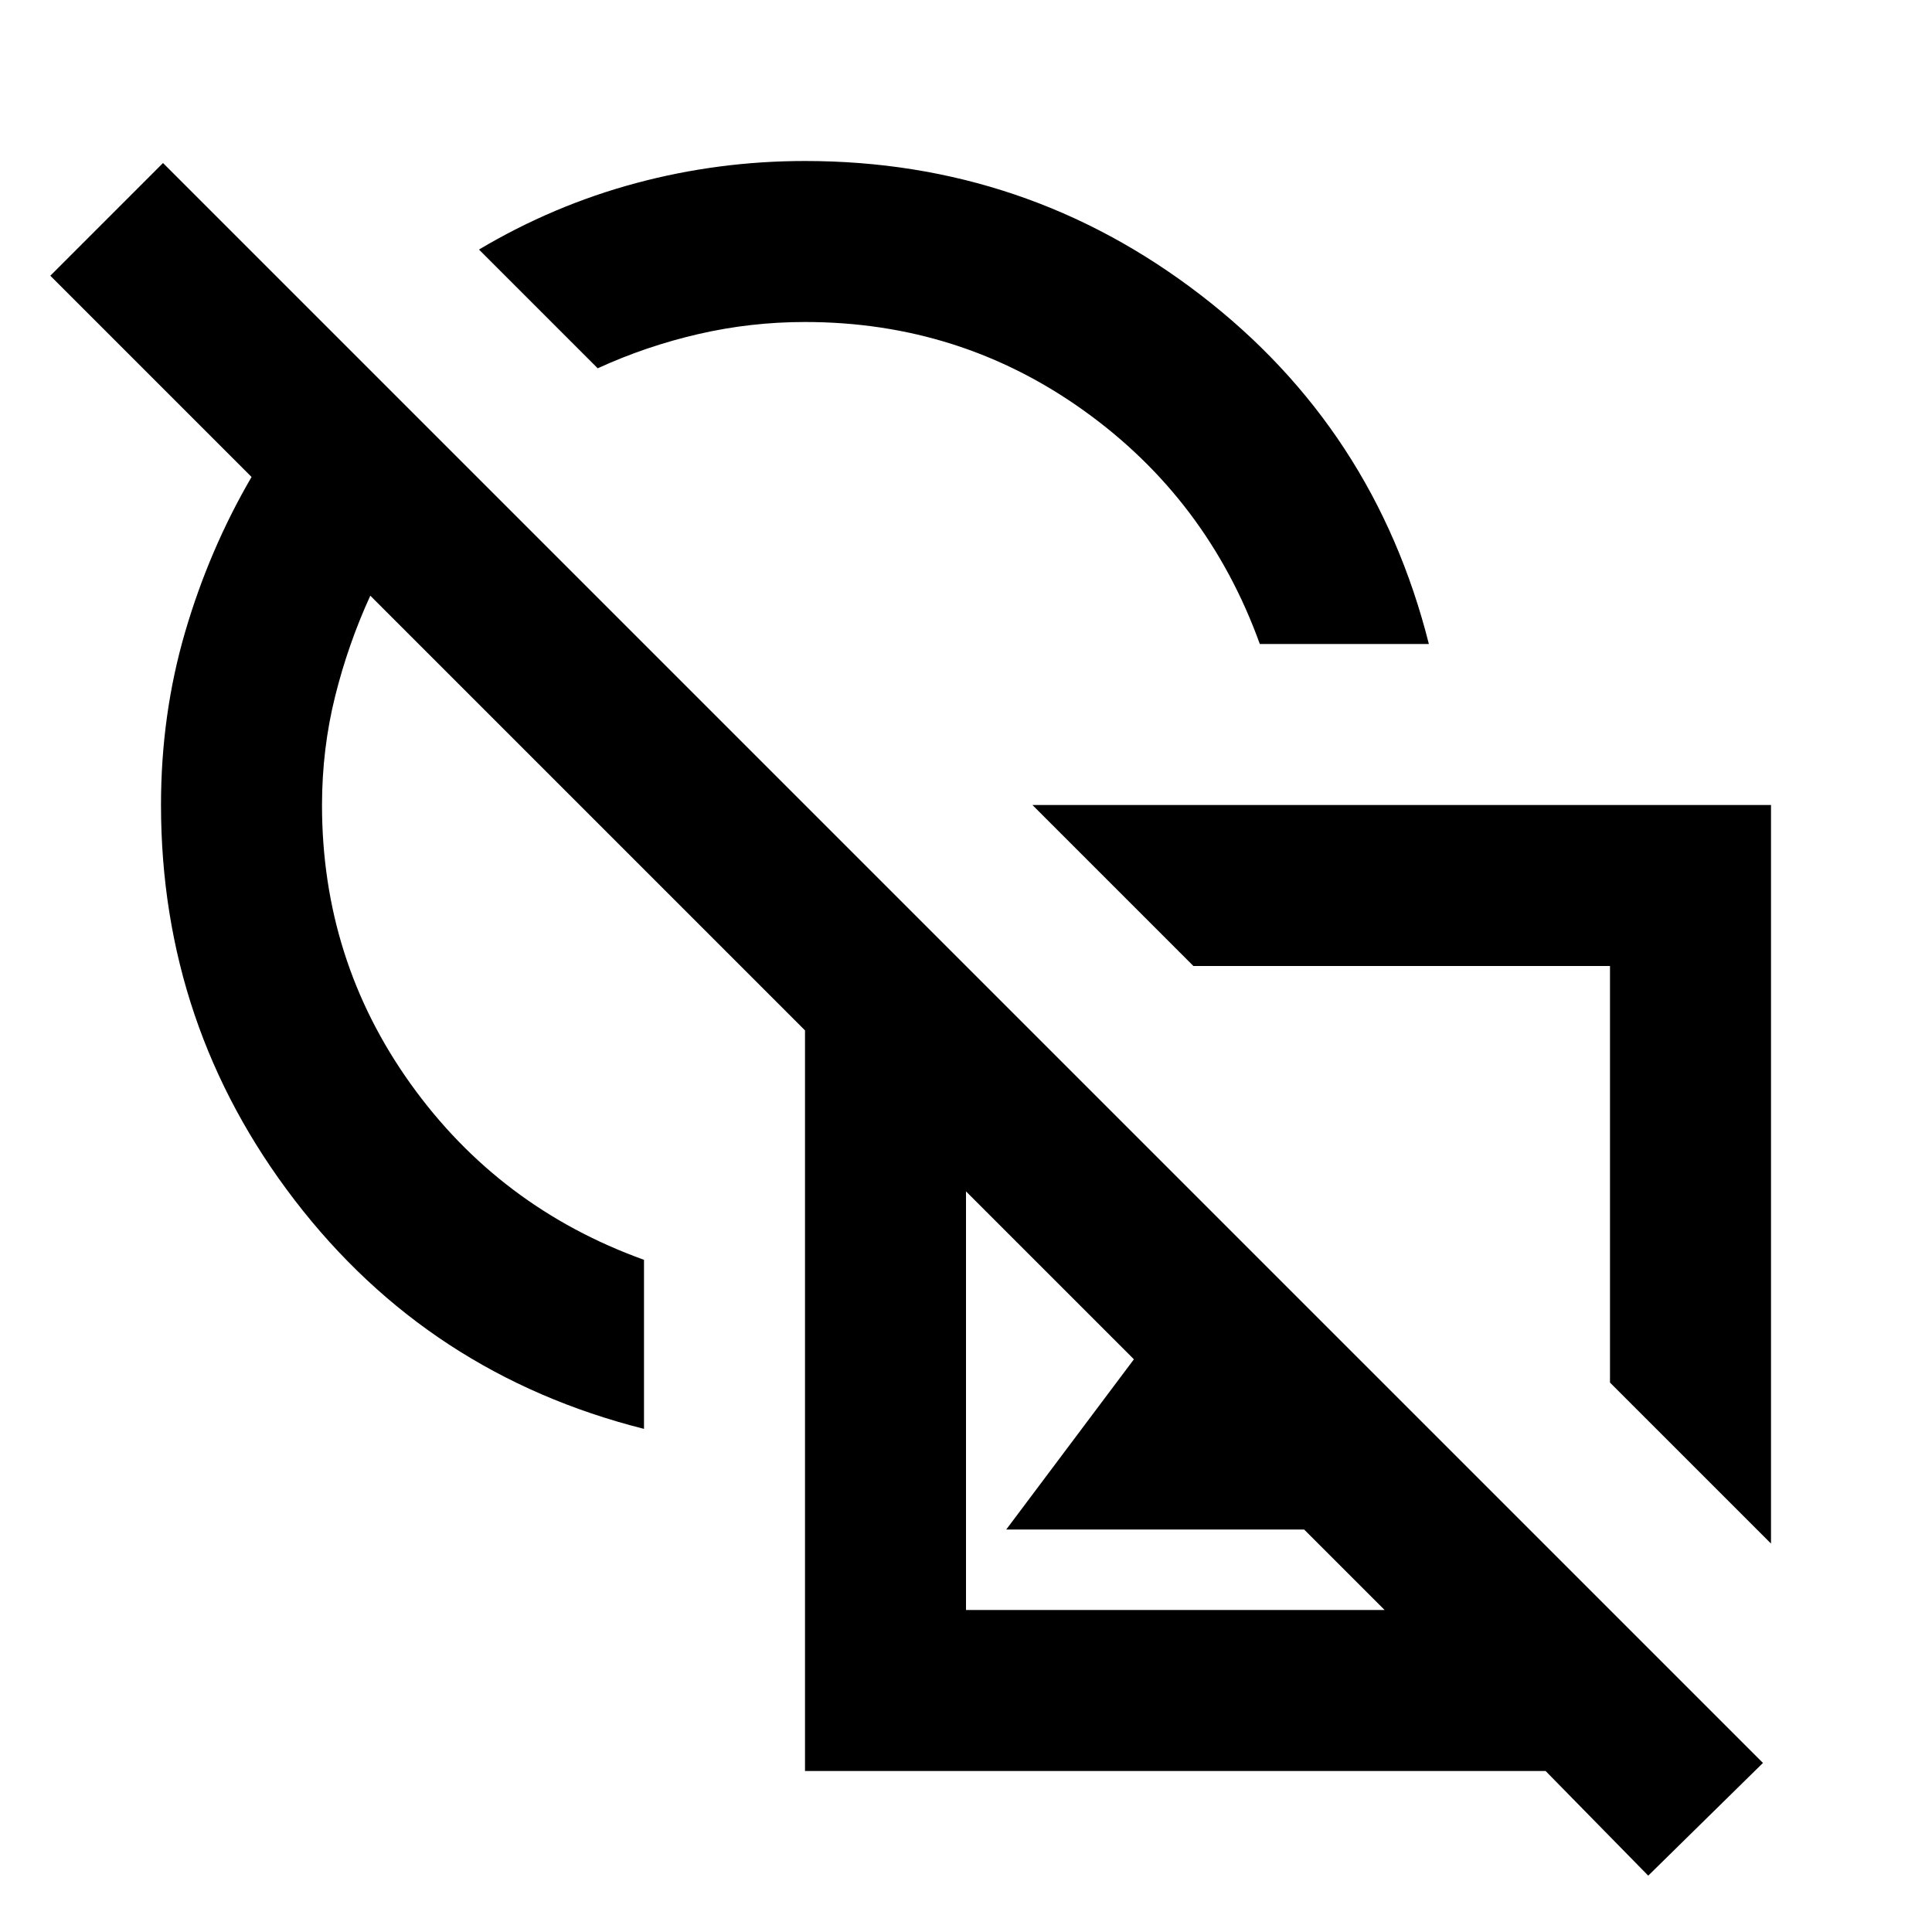 <svg xmlns="http://www.w3.org/2000/svg" viewBox="0 0 24 24" width="24" height="24"><path fill="currentColor" d="m22 19.175l-2-2V12h-5.175l-2-2H22zM20.475 23.3L19.2 22H10v-9.2L4.6 7.4q-.275.6-.437 1.25T4 10q0 1.925 1.1 3.463T8 15.65v2.1q-2.675-.675-4.337-2.838T2 10q0-1.125.3-2.15t.825-1.925l-2.5-2.5l1.4-1.4L21.9 21.9zM12.5 19l1.8-2.4l1.2 1.65l1.175-1.575L19 19zm-.5 1h5.2L12 14.8zm3.65-12Q15 6.2 13.463 5.1T10 4q-.675 0-1.325.15t-1.25.425L5.95 3.1q.925-.55 1.95-.825T10 2q2.75 0 4.913 1.663T17.75 8zm-4.825 0"/></svg>